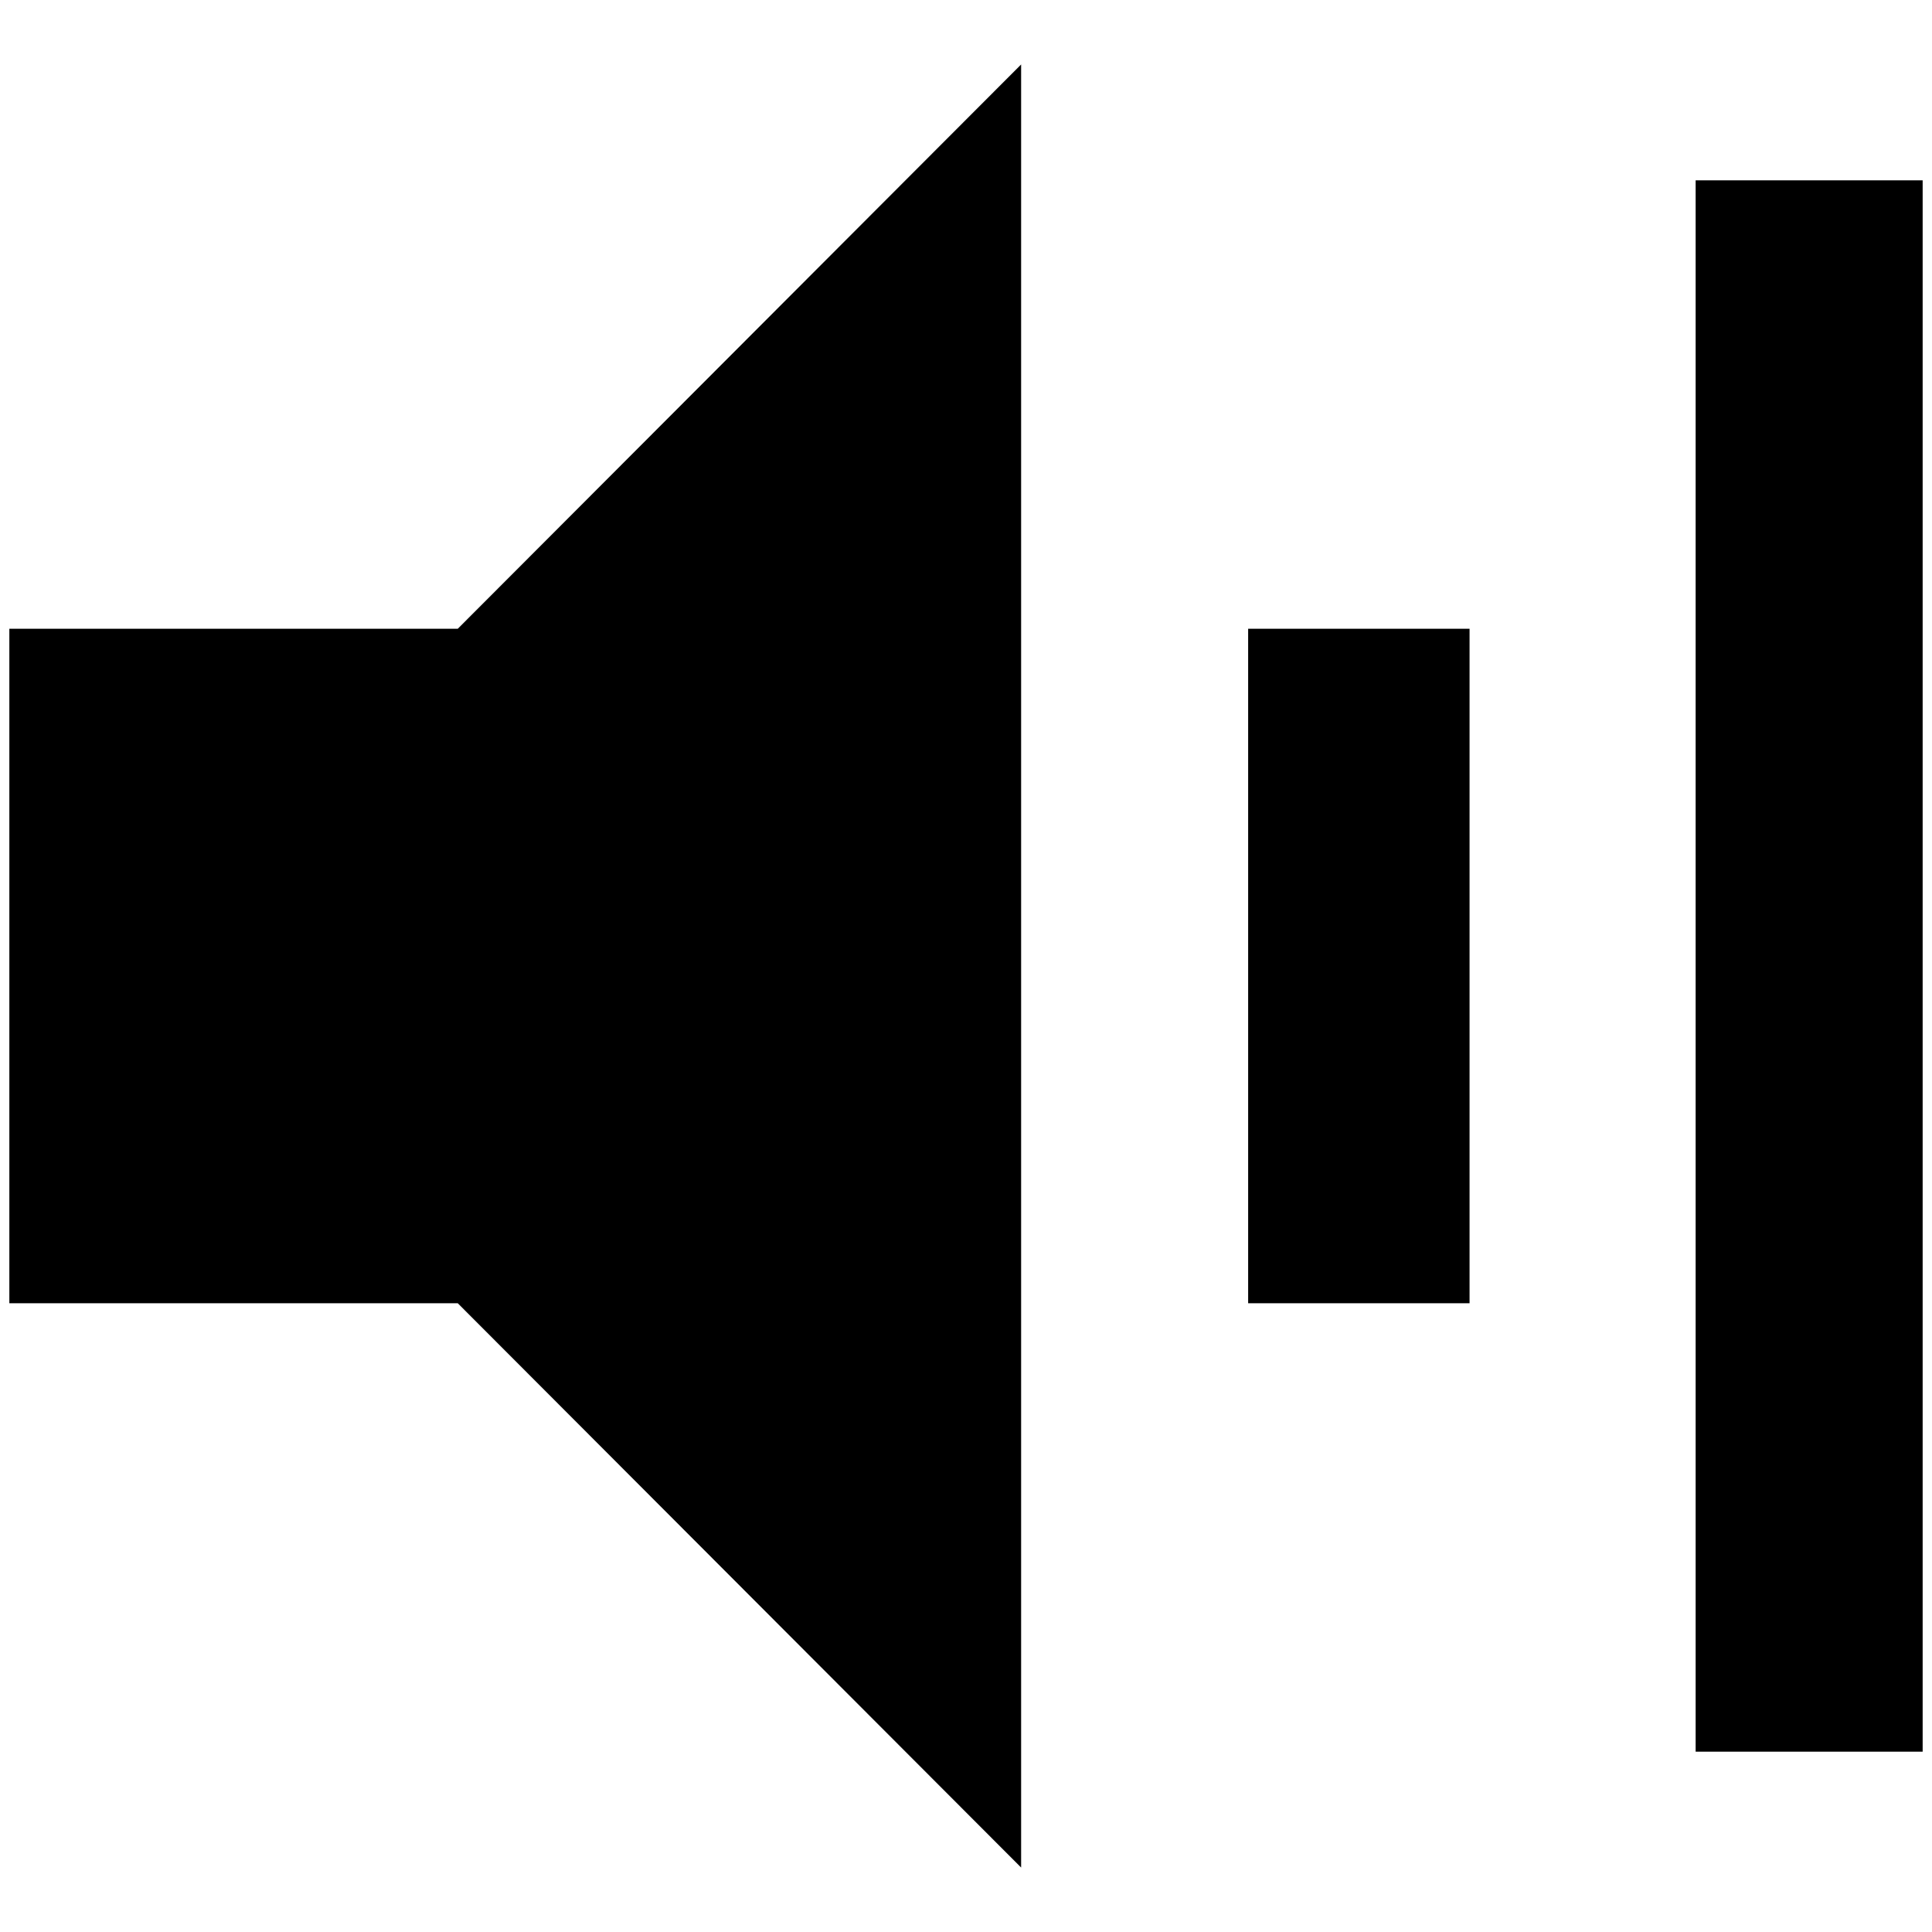 <?xml version="1.0" standalone="no"?>
<!DOCTYPE svg PUBLIC "-//W3C//DTD SVG 1.1//EN" "http://www.w3.org/Graphics/SVG/1.1/DTD/svg11.dtd" >
<svg xmlns="http://www.w3.org/2000/svg" xmlns:xlink="http://www.w3.org/1999/xlink" version="1.1" width="2048" height="2048" viewBox="-10 0 2068 2048">
   <path fill="currentColor"
d="M0 663v722h480l603 604v-1930l-603 604h-480zM1563 1385h-237v-722h237v722zM2048 1865h-243v-1682h243v1682z" />
</svg>
